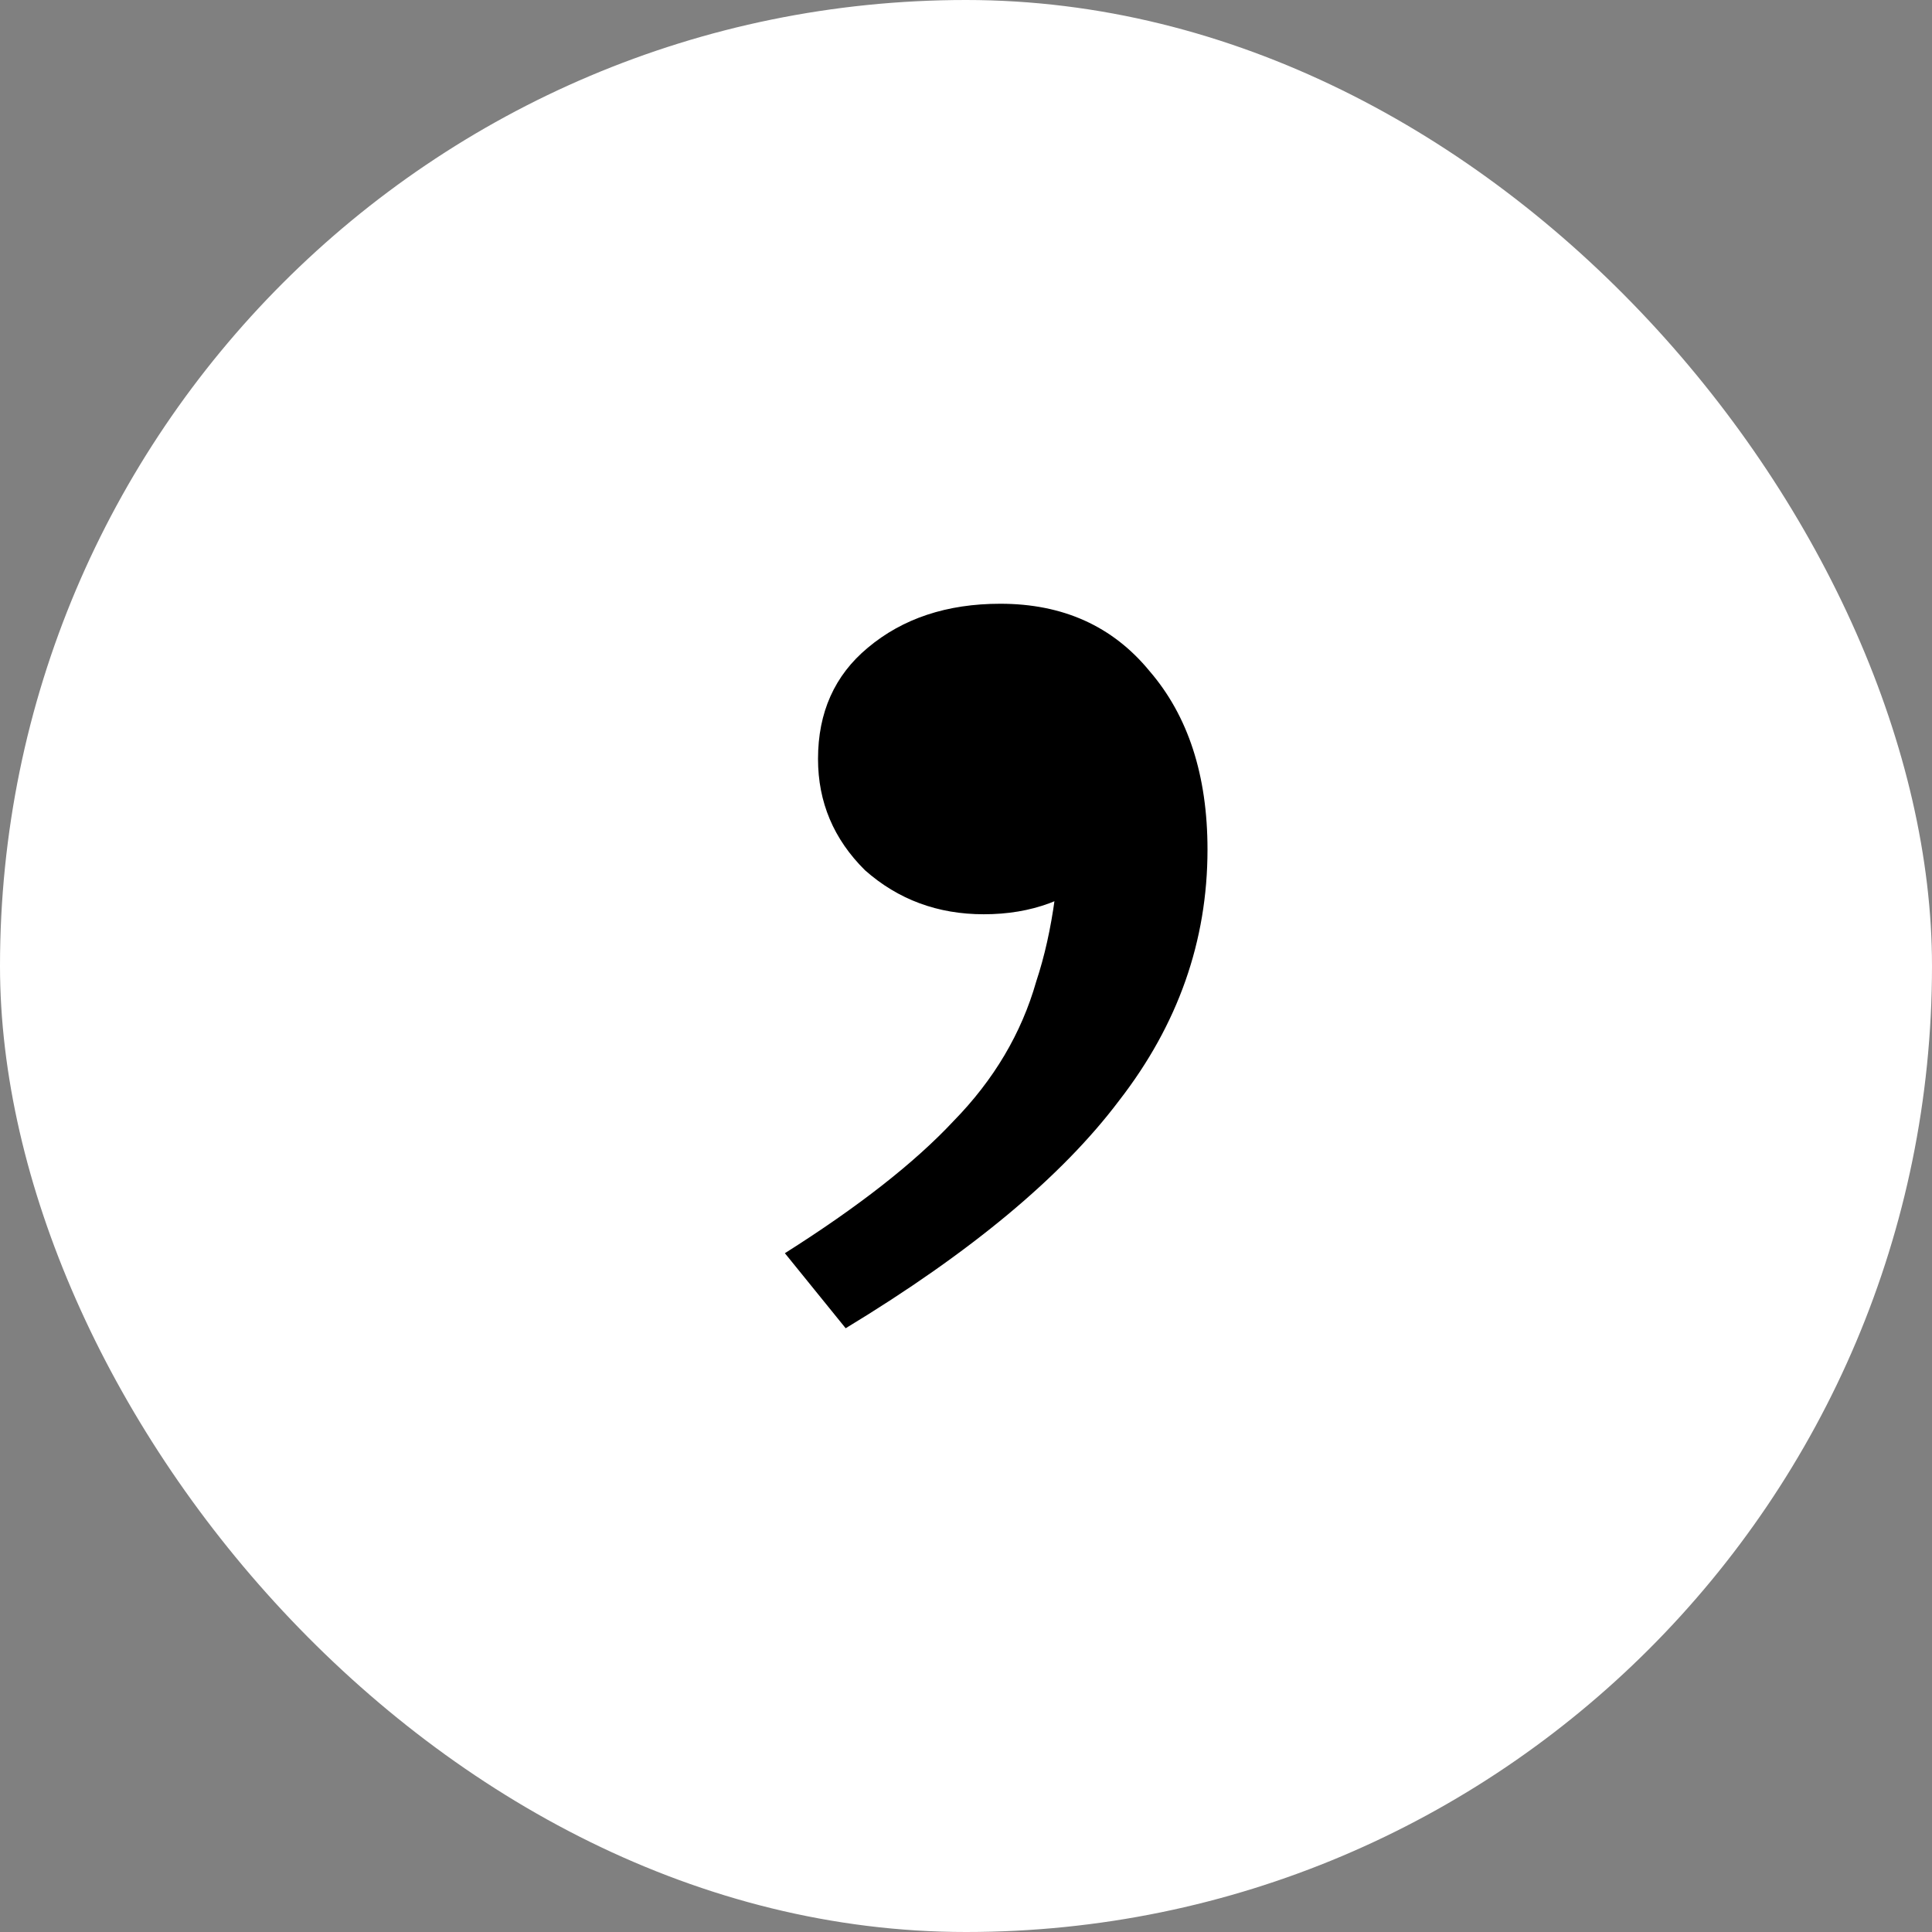 <svg width="32" height="32" viewBox="0 0 32 32" fill="none" xmlns="http://www.w3.org/2000/svg">
<rect x="0" y="0" width="32" height="32" fill="#808080" stroke="none"/>
<rect width="32" height="32" rx="16" fill="white"/>
<path d="M14.007 22L13 20.757C14.22 19.986 15.15 19.257 15.791 18.571C16.462 17.886 16.919 17.114 17.163 16.257C17.438 15.429 17.575 14.414 17.575 13.214L19.039 12.571C19.039 13.286 18.78 13.9 18.261 14.414C17.743 14.9 17.087 15.143 16.294 15.143C15.532 15.143 14.876 14.9 14.327 14.414C13.808 13.9 13.549 13.286 13.549 12.571C13.549 11.8 13.823 11.186 14.373 10.729C14.952 10.243 15.684 10 16.569 10C17.606 10 18.429 10.371 19.039 11.114C19.68 11.857 20 12.843 20 14.071C20 15.586 19.512 16.971 18.536 18.229C17.59 19.486 16.081 20.743 14.007 22Z" fill="black"/>
</svg>
